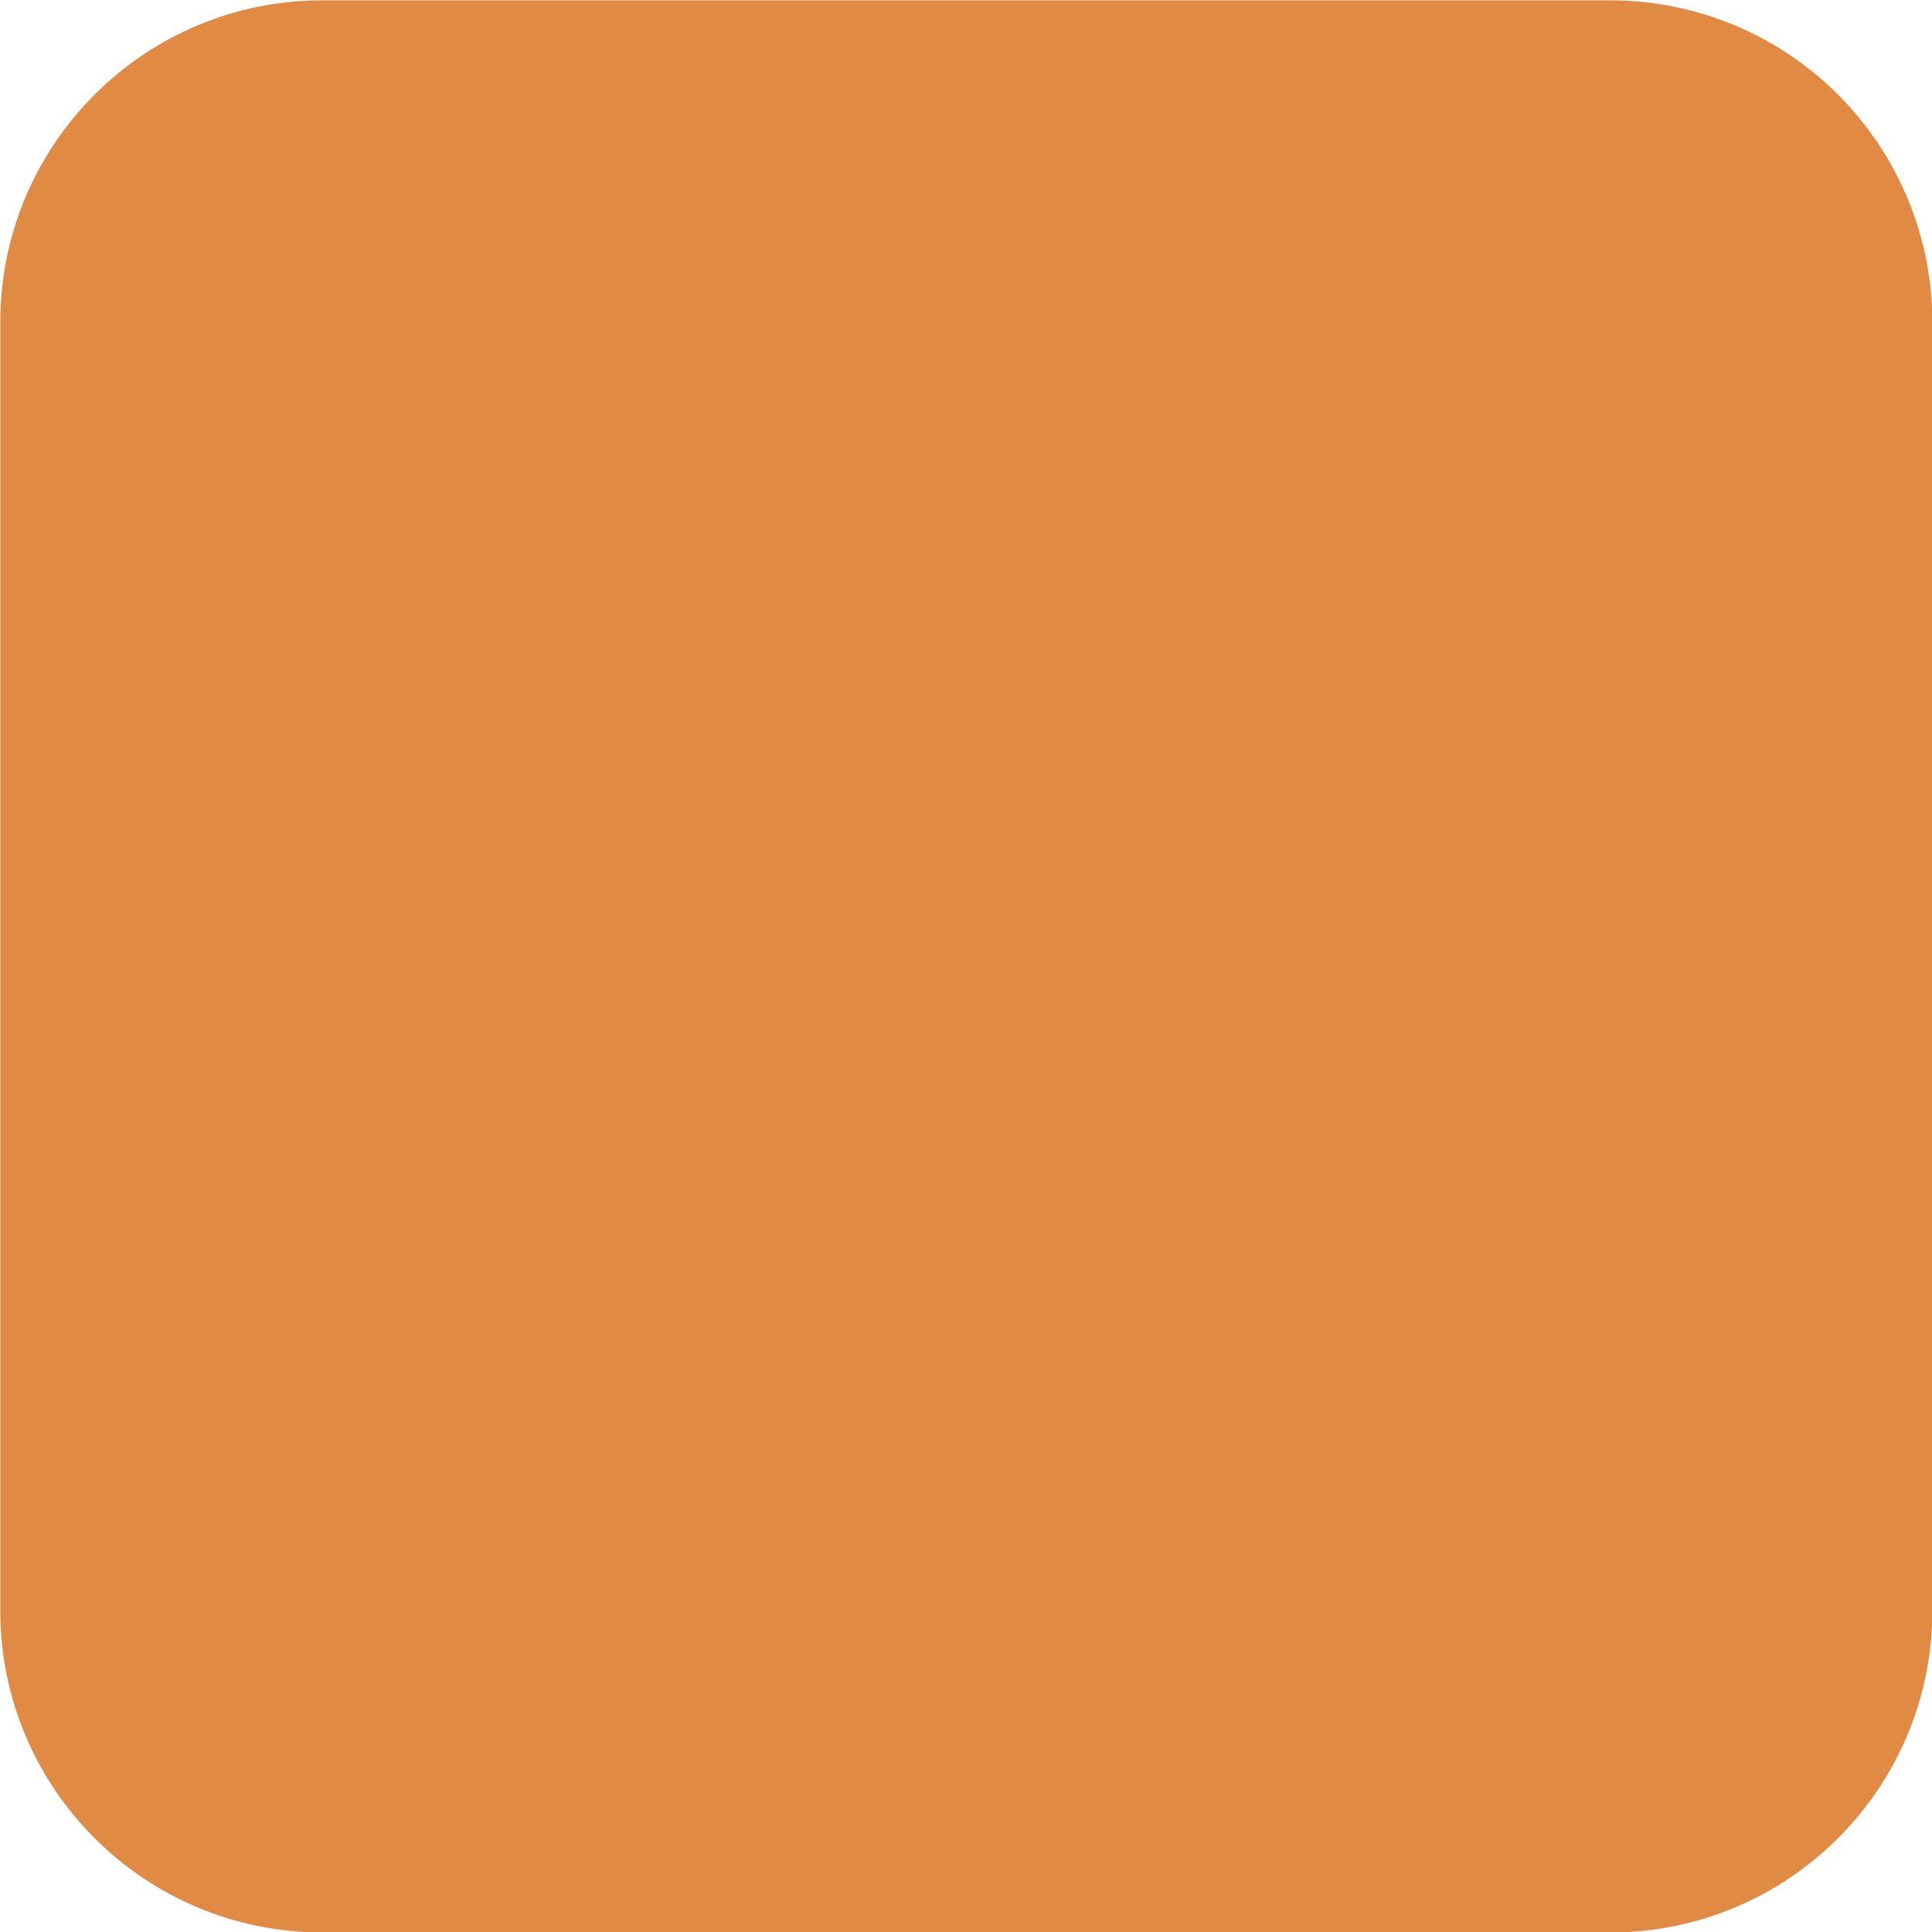<svg version="1.1" viewBox="0.0 0.0 133.441 133.441" fill="none" stroke="none" stroke-linecap="square" stroke-miterlimit="10" xmlns:xlink="http://www.w3.org/1999/xlink" xmlns="http://www.w3.org/2000/svg"><clipPath id="p.0"><path d="m0 0l133.441 0l0 133.441l-133.441 0l0 -133.441z" clip-rule="nonzero"/></clipPath><g clip-path="url(#p.0)"><path fill="#000000" fill-opacity="0.0" d="m0 0l133.441 0l0 133.441l-133.441 0z" fill-rule="evenodd"/><path fill="#e08a43" d="m0.018 22.266l0 0c0 -12.284 9.958 -22.242 22.242 -22.242l88.965 0l0 0c5.899 0 11.556 2.343 15.727 6.515c4.171 4.171 6.515 9.828 6.515 15.727l0 88.965c0 12.284 -9.958 22.242 -22.242 22.242l-88.965 0c-12.284 0 -22.242 -9.958 -22.242 -22.242z" fill-rule="evenodd"/></g></svg>